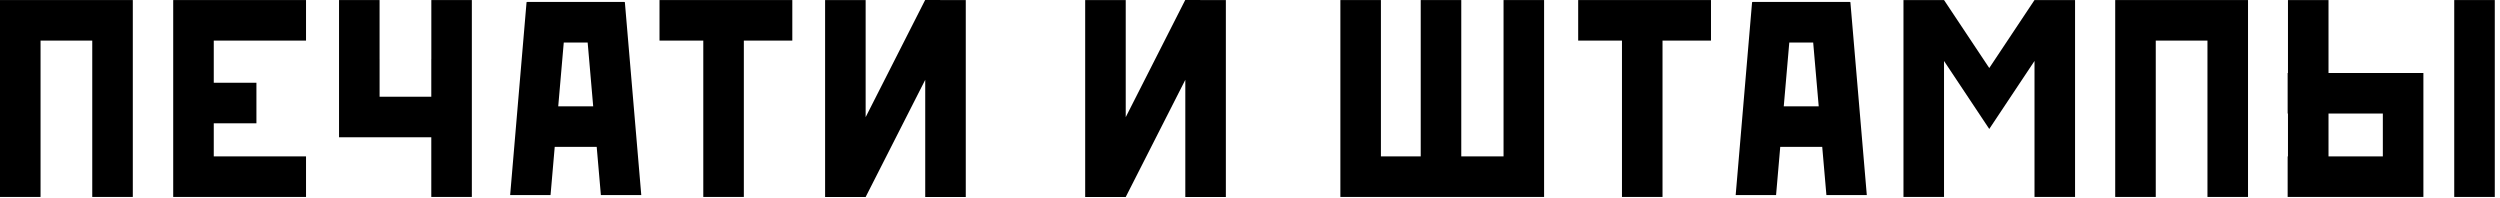 <?xml version="1.0" encoding="UTF-8"?>
<svg width="442px" height="35px" viewBox="0 0 442 35" version="1.1" xmlns="http://www.w3.org/2000/svg" xmlns:xlink="http://www.w3.org/1999/xlink">
    <!-- Generator: Sketch 42 (36781) - http://www.bohemiancoding.com/sketch -->
    <title>печати</title>
    <desc>Created with Sketch.</desc>
    <defs></defs>
    <g id="Page-1" stroke="none" stroke-width="1" fill="none" fill-rule="evenodd">
        <g id="Desktop-HD-Copy" transform="translate(-500, -880)" fill="#000000">
            <g id="section" transform="translate(211, 880)">
                <g id="печати" transform="translate(289, 0)">
                    <polygon id="Fill-1" points="390.28 0.008 381.138 0.008 373.969 0.008 373.969 7.177 373.969 34.819 381.138 34.819 381.138 7.177 390.28 7.177 390.28 34.819 397.449 34.819 397.449 7.177 397.449 0.008"></polygon>
                    <polygon id="Fill-2" points="359.701 0.008 351.702 12.028 343.703 0.008 336.534 0.008 336.534 34.819 343.703 34.819 343.703 10.78 348.118 17.413 351.702 22.8 355.286 17.413 359.701 10.78 359.701 34.819 366.87 34.819 366.87 0.008"></polygon>
                    <polygon id="Fill-3" points="293.933 0.008 286.764 0.008 279.023 0.008 279.023 7.177 286.764 7.177 286.764 34.819 293.933 34.819 293.933 7.177 302.503 7.177 302.503 0.008"></polygon>
                    <path d="M309.872,0.345 L309.872,0.375 L309.77,0.366 L306.868,34.482 L314.01,34.482 L314.747,25.969 L322.17,25.969 L322.908,34.482 L330.05,34.482 L327.147,0.366 L327.063,0.373 L327.063,0.345 L309.872,0.345 Z M316.347,7.514 L320.571,7.514 L321.549,18.799 L315.369,18.799 L316.347,7.514 Z" id="Fill-4"></path>
                    <polygon id="Fill-5" points="433.909 0.008 433.909 34.818 433.909 34.819 441.077 34.819 441.077 0.008"></polygon>
                    <path d="M404.513,0.008 L404.513,12.906 L404.458,12.906 L404.457,12.906 L404.457,20.074 L404.513,20.074 L404.513,27.65 L404.458,27.65 L404.457,27.65 L404.457,34.818 L404.513,34.818 L404.513,34.819 L411.681,34.819 L411.681,34.818 L421.286,34.818 L421.286,34.819 L428.456,34.819 L428.456,12.906 L421.286,12.906 L411.681,12.906 L411.681,0.008 L404.513,0.008 Z M411.681,20.074 L421.286,20.075 L421.286,27.65 L411.681,27.65 L411.681,20.074 Z" id="Fill-6"></path>
                    <polygon id="Fill-7" points="265.827 0.008 265.827 27.65 258.353 27.65 258.353 0.008 251.183 0.008 251.183 27.65 244.146 27.65 244.146 0.008 236.978 0.008 236.978 27.65 236.978 34.818 236.978 34.819 244.146 34.819 251.183 34.819 258.353 34.819 265.827 34.819 272.995 34.819 272.995 0.008"></polygon>
                    <polygon id="Fill-8" points="209.549 0 199.029 20.713 199.029 0.016 191.86 0.016 191.86 34.827 199.029 34.827 209.563 14.113 209.563 34.827 216.732 34.827 216.732 0.016"></polygon>
                    <polygon id="Fill-9" points="163.566 0 153.046 20.713 153.046 0.016 145.877 0.016 145.877 34.827 153.046 34.827 163.58 14.113 163.58 34.827 170.749 34.827 170.749 0.016"></polygon>
                    <polygon id="Fill-10" points="37.793 0.008 30.624 0.008 30.624 7.177 30.624 14.63 30.624 21.8 30.624 27.65 30.624 34.819 37.793 34.819 54.105 34.819 54.105 27.65 37.793 27.65 37.793 21.8 45.336 21.8 45.336 14.63 37.793 14.63 37.793 7.177 54.105 7.177 54.105 0.008"></polygon>
                    <polygon id="Fill-11" points="16.311 0.008 7.169 0.008 -0 0.008 -0 7.177 -0 34.819 7.169 34.819 7.169 7.177 16.311 7.177 16.311 34.819 23.48 34.819 23.48 7.177 23.48 0.008"></polygon>
                    <polygon id="Fill-12" points="131.511 0.008 124.342 0.008 116.601 0.008 116.601 7.177 124.342 7.177 124.342 34.819 131.511 34.819 131.511 7.177 140.081 7.177 140.081 0.008"></polygon>
                    <path d="M93.199,0.345 L93.199,0.375 L93.097,0.366 L90.195,34.482 L97.337,34.482 L98.075,25.969 L105.497,25.969 L106.235,34.482 L113.377,34.482 L110.474,0.366 L110.39,0.373 L110.39,0.345 L93.199,0.345 Z M99.674,7.514 L103.898,7.514 L104.876,18.799 L98.696,18.799 L99.674,7.514 Z" id="Fill-13"></path>
                    <polygon id="Fill-14" points="76.26 0.008 76.26 10.419 76.253 10.419 76.253 17.101 67.111 17.101 67.111 10.419 67.108 10.419 67.108 0.008 59.942 0.008 59.942 7.177 59.942 17.101 59.942 23.871 59.942 24.269 76.253 24.269 76.253 34.819 83.422 34.819 83.422 24.269 83.422 17.101 83.422 7.177 83.422 0.008"></polygon>
                </g>
            </g>
        </g>
    </g>
</svg>